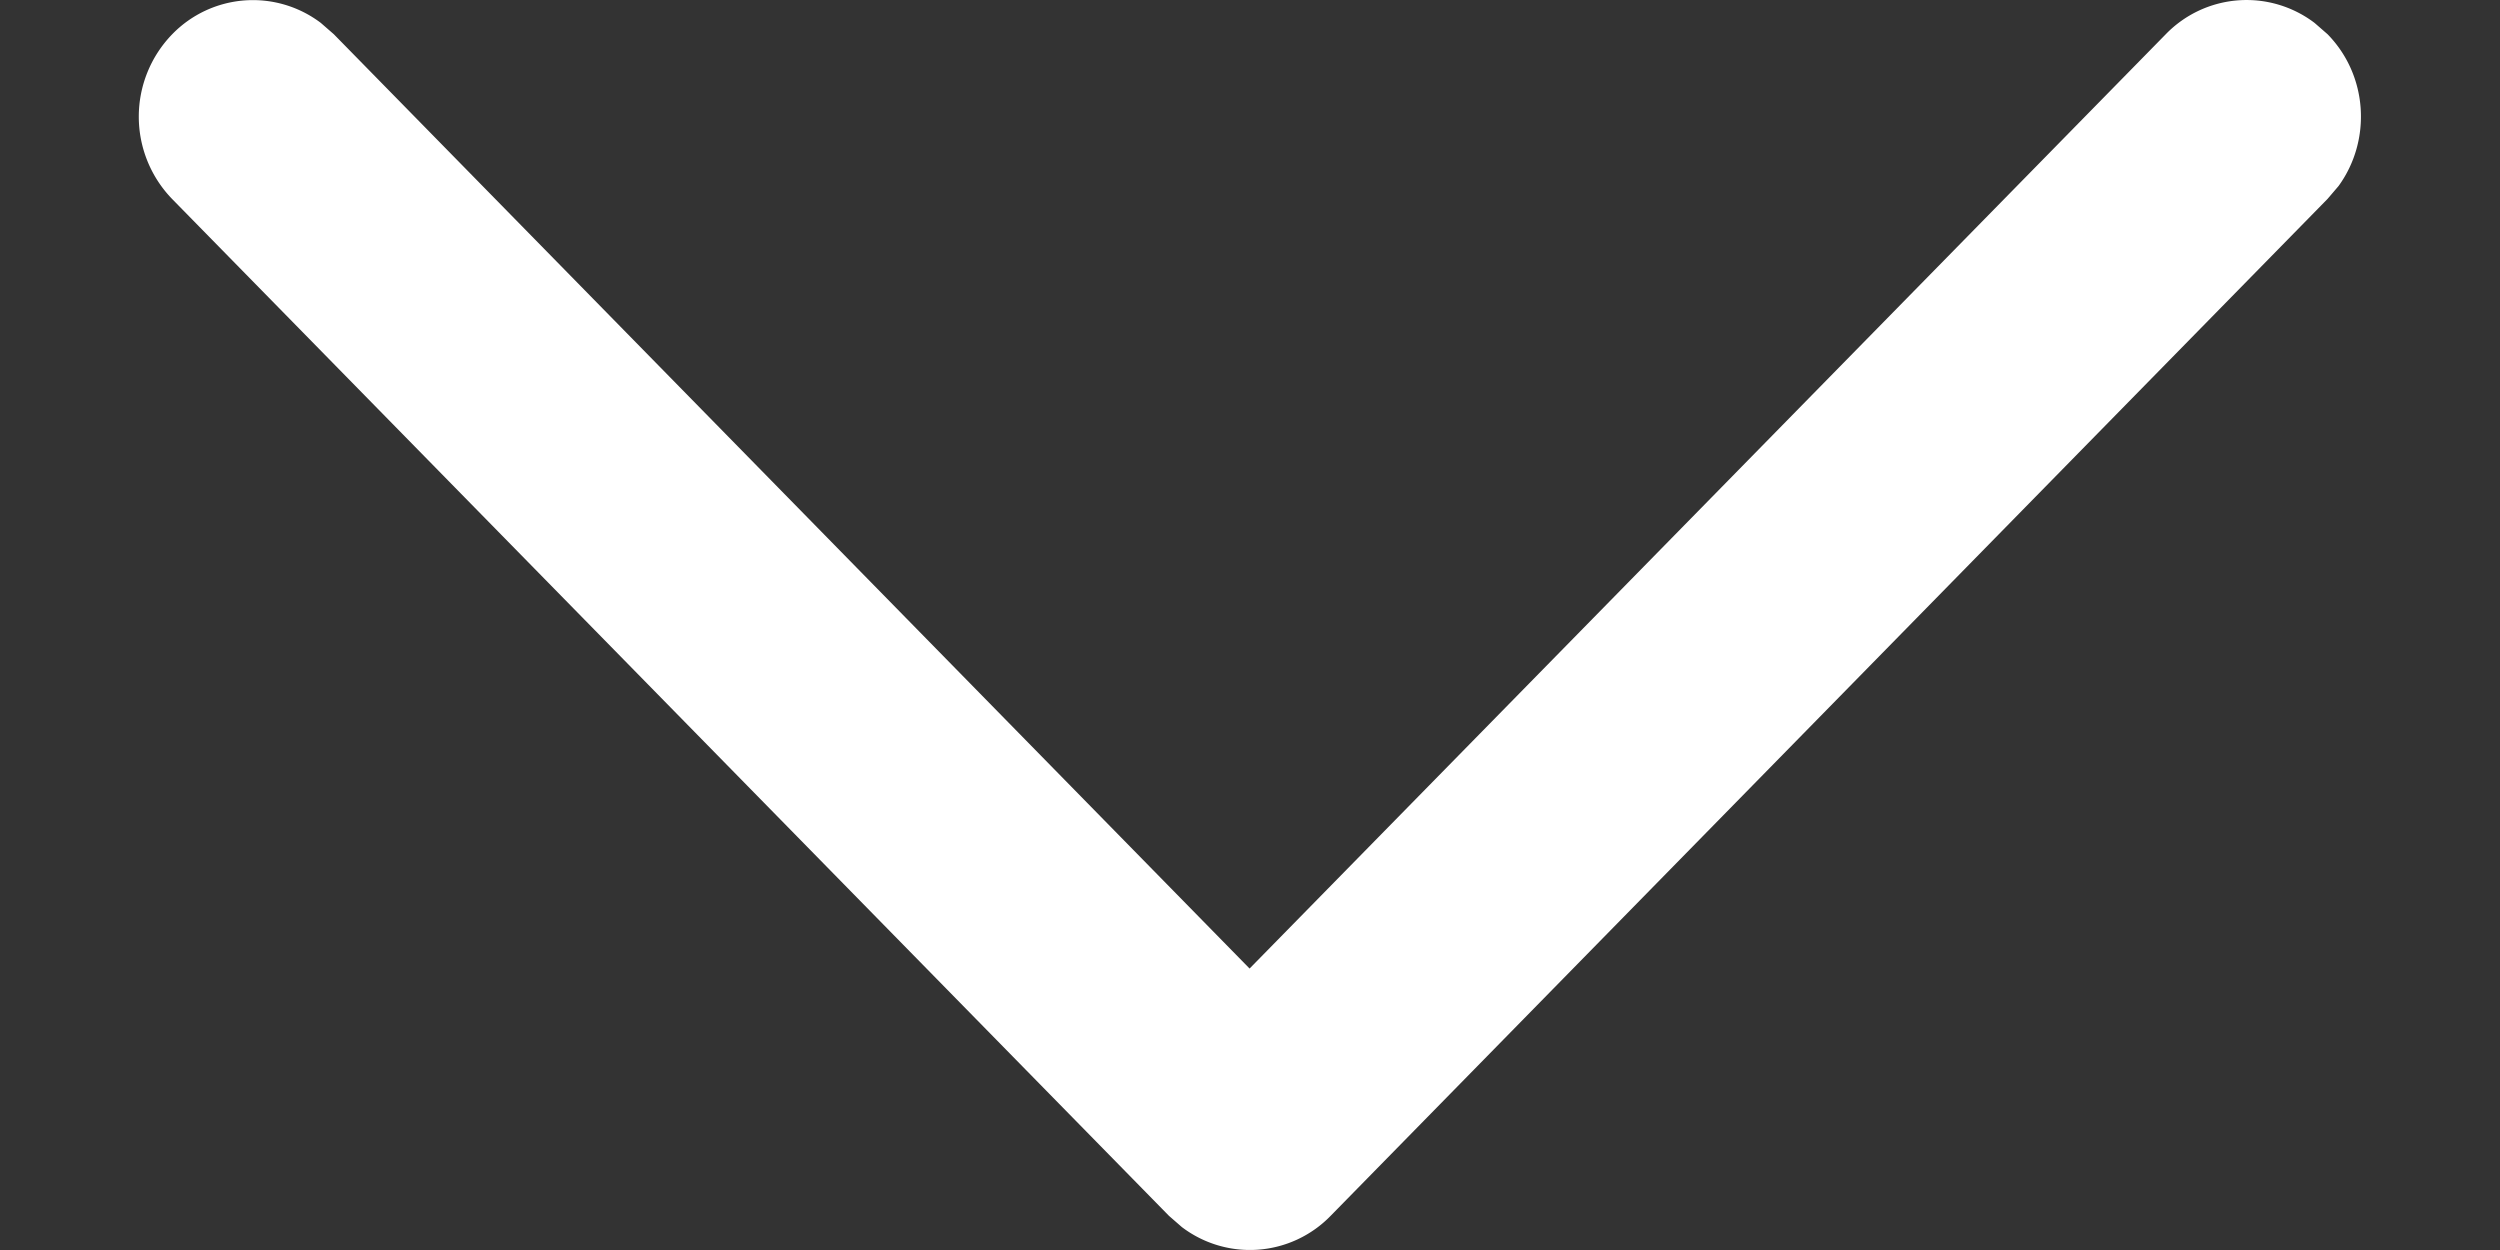<svg width="12" height="6" fill="none" xmlns="http://www.w3.org/2000/svg"><rect width="100%" height="100%" fill="#333333" stroke="none"/><path d="M.827.164A.54.54 0 0 1 1.54.11l.062.054 4.396 4.485L10.396.164A.54.54 0 0 1 11.11.11l.062.054c.195.199.212.51.053.729l-.053.062-4.785 4.881a.54.54 0 0 1-.714.054l-.062-.054L.827.956a.568.568 0 0 1 0-.792Z" fill="#fff"/></svg>